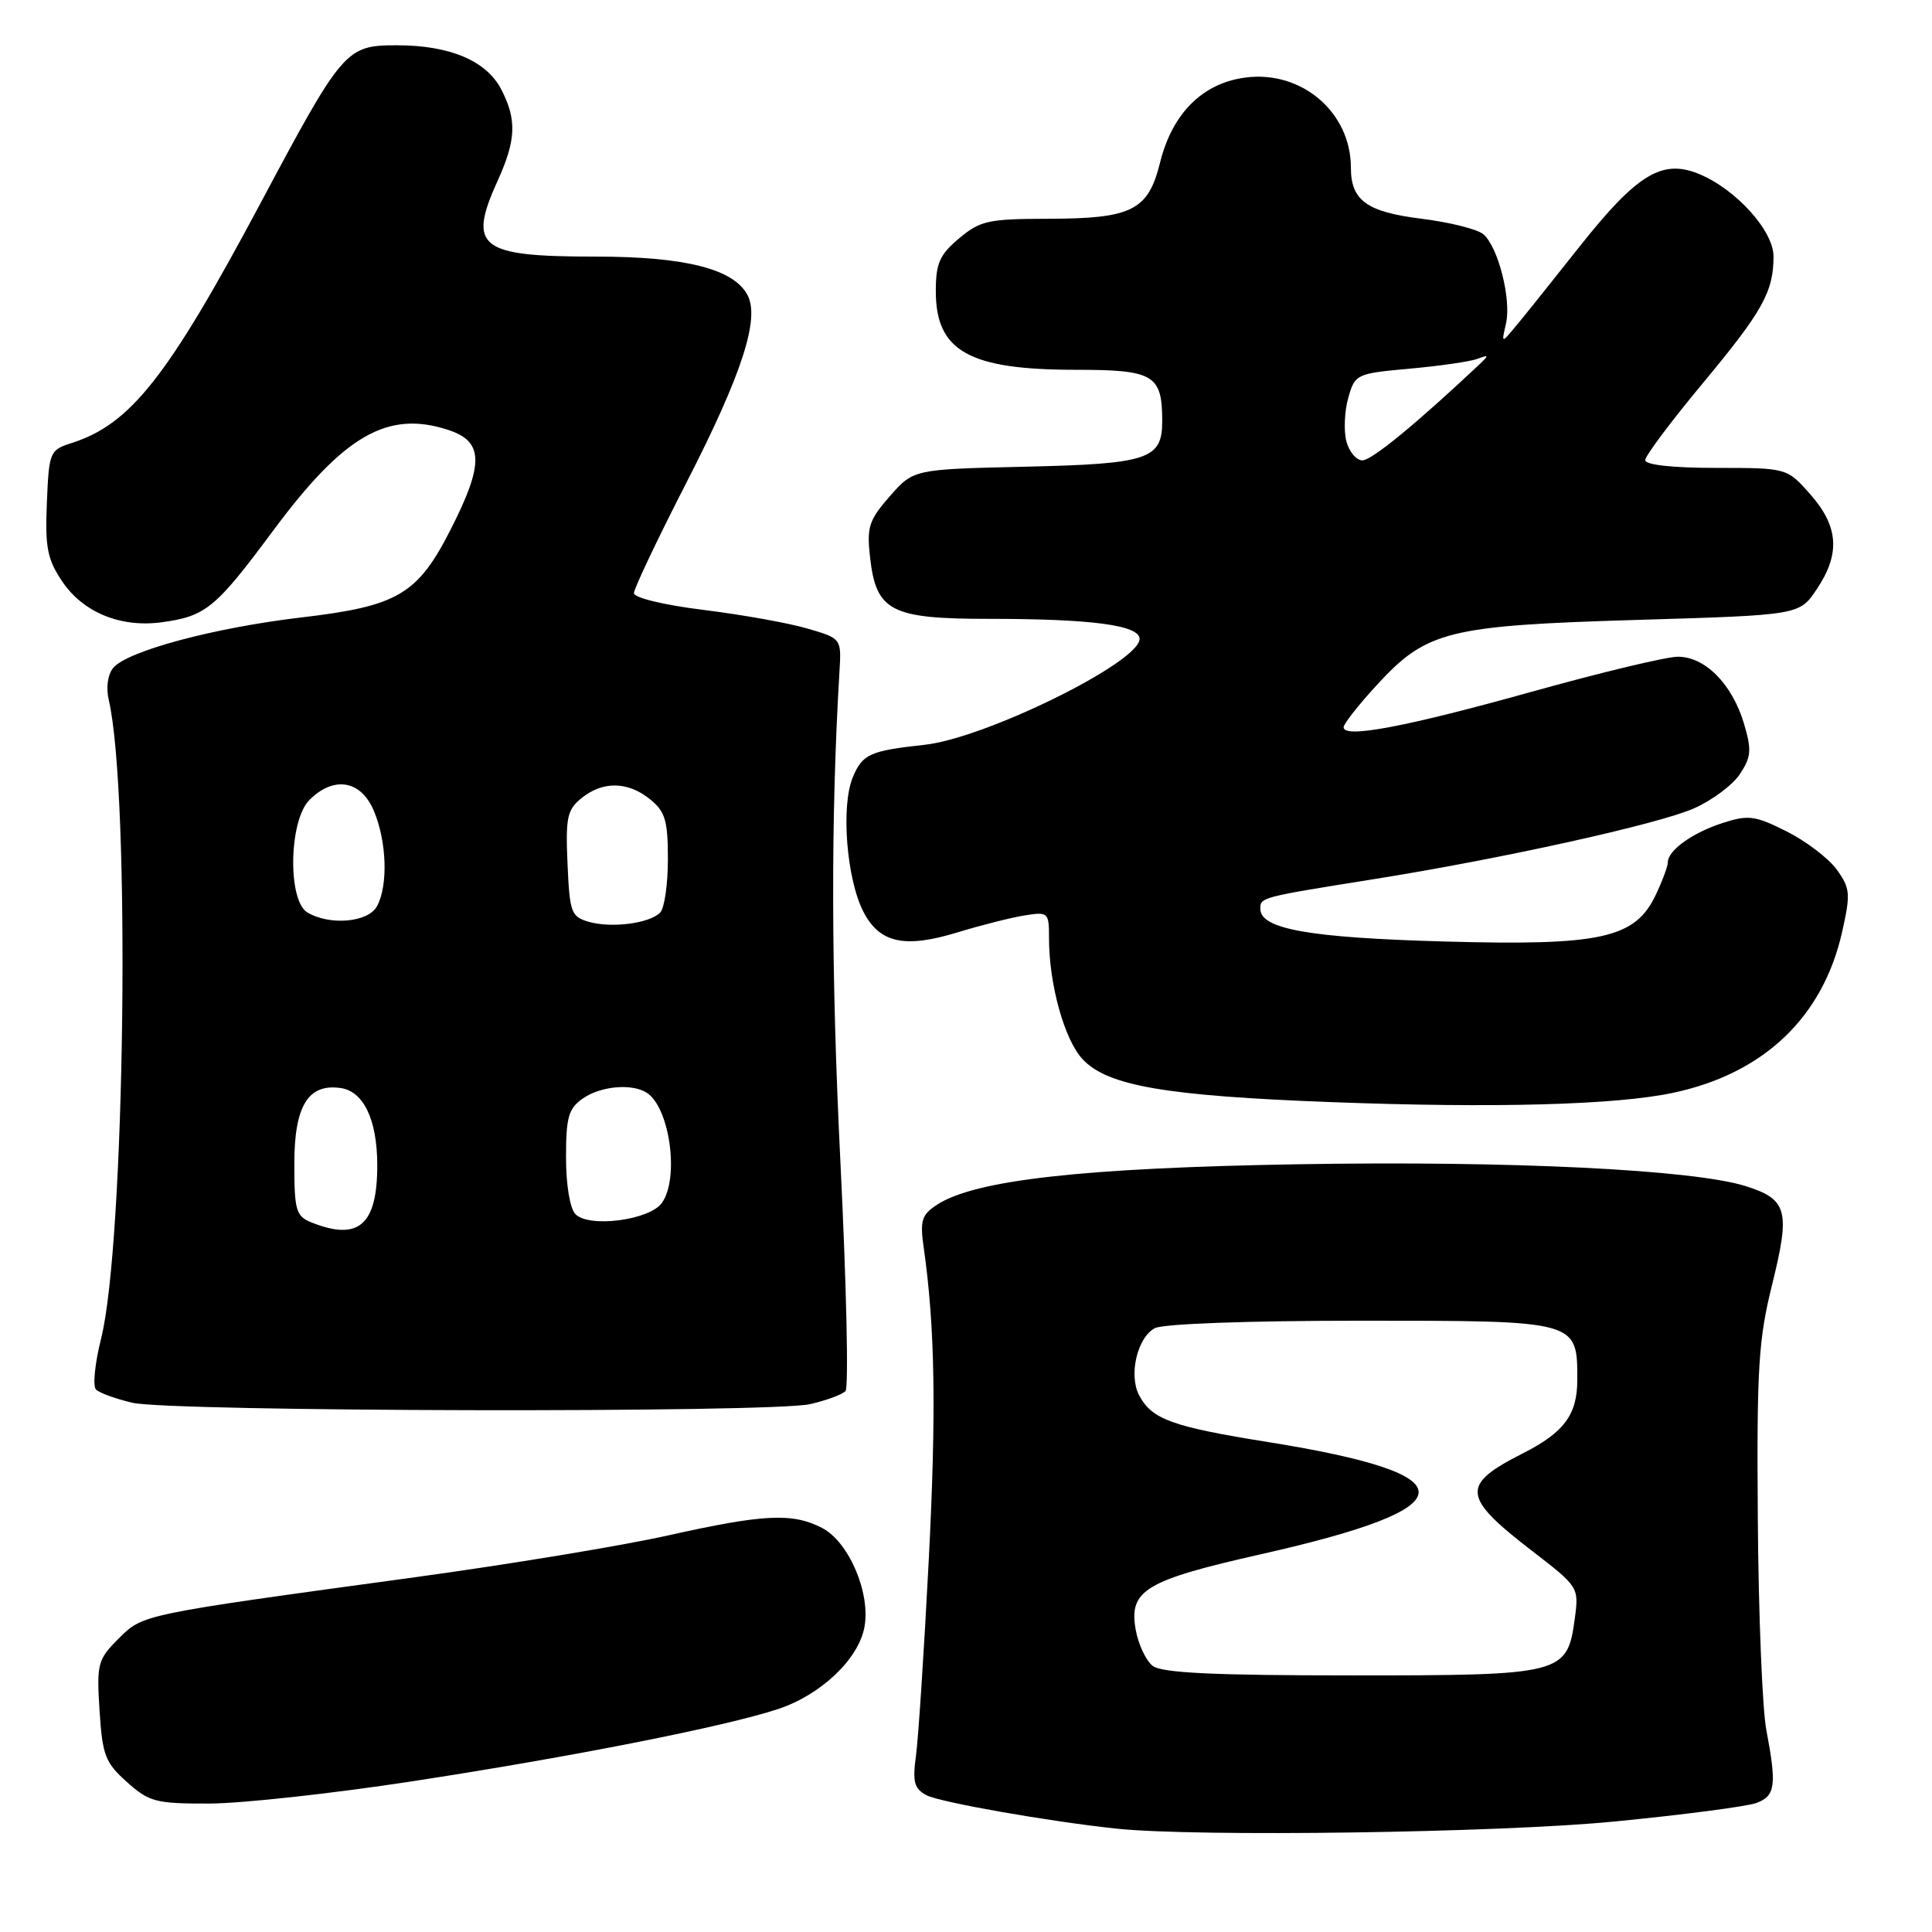<?xml version="1.0" encoding="UTF-8" standalone="no"?>
<!DOCTYPE svg PUBLIC "-//W3C//DTD SVG 1.1//EN" "http://www.w3.org/Graphics/SVG/1.1/DTD/svg11.dtd" >
<svg xmlns="http://www.w3.org/2000/svg" xmlns:xlink="http://www.w3.org/1999/xlink" version="1.1" viewBox="0 0 256 256">
 <g >
 <path fill="currentColor"
d=" M 213.81 241.37 C 222.99 240.48 231.51 239.36 232.75 238.90 C 235.25 237.95 235.44 236.58 234.05 229.24 C 233.52 226.47 233.01 213.92 232.92 201.35 C 232.77 181.18 233.00 177.51 234.84 170.11 C 237.24 160.42 236.83 158.91 231.32 157.17 C 224.39 154.98 200.05 153.79 172.00 154.27 C 143.49 154.75 129.15 156.36 124.15 159.64 C 122.12 160.97 121.88 161.72 122.40 165.34 C 123.90 175.86 124.08 187.11 123.05 207.00 C 122.44 218.82 121.68 230.37 121.37 232.66 C 120.90 236.11 121.14 237.01 122.75 237.87 C 124.51 238.81 139.13 241.38 148.00 242.31 C 158.58 243.42 198.67 242.85 213.81 241.37 Z  M 54.50 236.05 C 75.61 232.82 96.10 228.78 103.09 226.46 C 108.76 224.59 113.75 219.86 114.54 215.61 C 115.39 211.11 112.48 204.30 108.93 202.46 C 105.00 200.43 101.19 200.62 88.49 203.46 C 82.45 204.81 67.38 207.30 55.00 208.99 C 18.47 213.98 18.97 213.88 15.68 217.16 C 12.94 219.90 12.80 220.46 13.19 226.67 C 13.57 232.58 13.94 233.56 16.82 236.13 C 19.77 238.77 20.65 239.00 27.77 238.98 C 32.02 238.97 44.05 237.65 54.50 236.05 Z  M 107.37 186.05 C 109.50 185.56 111.60 184.78 112.03 184.33 C 112.47 183.87 112.16 170.22 111.36 154.00 C 110.12 128.81 110.08 108.30 111.23 89.05 C 111.50 84.60 111.50 84.60 107.00 83.29 C 104.53 82.56 98.34 81.45 93.25 80.82 C 87.97 80.17 84.00 79.21 84.00 78.59 C 84.00 78.00 87.13 71.41 90.95 63.96 C 98.31 49.61 100.72 42.21 99.04 39.08 C 97.19 35.62 90.76 34.00 78.91 34.00 C 63.46 34.00 61.92 32.79 65.98 23.86 C 68.38 18.56 68.49 15.84 66.43 11.87 C 64.46 8.05 59.63 6.00 52.58 6.00 C 45.83 6.00 45.42 6.47 34.49 26.98 C 22.24 49.94 17.30 56.21 9.50 58.70 C 6.59 59.63 6.49 59.86 6.21 66.62 C 5.96 72.54 6.27 74.10 8.24 77.04 C 11.00 81.14 15.96 83.18 21.38 82.46 C 27.27 81.66 28.53 80.63 36.16 70.36 C 45.58 57.65 51.38 54.32 59.43 56.98 C 64.08 58.51 64.15 61.43 59.75 70.09 C 55.35 78.77 52.74 80.31 39.97 81.81 C 28.39 83.17 16.86 86.26 15.00 88.50 C 14.27 89.38 14.03 91.11 14.41 92.74 C 17.31 105.16 16.59 164.66 13.39 177.40 C 12.57 180.65 12.27 183.67 12.72 184.12 C 13.17 184.57 15.33 185.35 17.52 185.87 C 22.66 187.07 102.28 187.24 107.37 186.05 Z  M 221.66 144.81 C 233.70 142.27 241.56 134.79 244.10 123.45 C 245.23 118.40 245.16 117.69 243.37 115.21 C 242.28 113.72 239.30 111.45 236.73 110.16 C 232.56 108.07 231.67 107.95 228.29 109.04 C 224.29 110.32 221.00 112.68 221.00 114.25 C 221.00 114.77 220.28 116.71 219.41 118.55 C 216.66 124.35 212.19 125.34 191.28 124.75 C 173.44 124.25 167.00 123.10 167.00 120.42 C 167.00 118.90 167.03 118.89 182.00 116.50 C 198.91 113.81 219.77 109.20 224.47 107.11 C 226.87 106.05 229.61 104.00 230.56 102.55 C 232.06 100.27 232.12 99.36 231.07 95.83 C 229.50 90.61 225.90 86.99 222.30 87.02 C 220.76 87.03 212.07 89.12 203.00 91.65 C 186.24 96.33 177.97 97.89 178.04 96.35 C 178.06 95.88 180.06 93.35 182.47 90.73 C 189.04 83.59 191.86 82.89 216.96 82.14 C 238.43 81.50 238.43 81.50 240.71 78.10 C 243.87 73.41 243.64 69.79 239.90 65.53 C 236.79 62.00 236.79 62.00 227.40 62.00 C 221.64 62.00 218.00 61.60 218.00 60.97 C 218.00 60.41 221.41 55.85 225.57 50.85 C 233.56 41.25 235.00 38.67 235.00 33.97 C 235.00 30.58 230.04 25.09 225.15 23.06 C 220.24 21.03 216.92 23.05 209.23 32.76 C 205.53 37.44 201.70 42.22 200.72 43.38 C 198.95 45.50 198.95 45.50 199.55 42.88 C 200.29 39.67 198.50 32.66 196.53 31.02 C 195.73 30.36 192.04 29.44 188.32 28.98 C 181.10 28.08 179.00 26.56 179.00 22.21 C 179.00 14.86 172.44 9.28 164.99 10.28 C 159.34 11.03 155.33 15.03 153.72 21.52 C 152.14 27.90 150.01 28.97 138.83 28.99 C 130.97 29.00 129.87 29.24 127.08 31.59 C 124.50 33.76 124.00 34.89 124.00 38.59 C 124.00 46.53 128.40 49.00 142.53 49.00 C 152.90 49.00 154.00 49.65 154.00 55.81 C 154.00 60.86 152.16 61.47 135.87 61.84 C 121.05 62.18 121.05 62.18 117.91 65.75 C 115.13 68.93 114.83 69.83 115.29 73.87 C 116.09 80.99 118.05 82.00 130.97 82.00 C 144.67 82.00 151.00 82.84 151.00 84.66 C 151.00 87.76 130.58 97.81 122.52 98.69 C 115.26 99.48 114.27 99.92 112.99 103.02 C 111.41 106.84 112.18 116.51 114.41 120.82 C 116.55 124.96 119.85 125.69 126.86 123.55 C 129.96 122.60 133.96 121.59 135.75 121.30 C 138.91 120.80 139.00 120.88 139.00 124.34 C 139.00 130.41 141.03 137.74 143.43 140.33 C 146.72 143.88 154.41 145.21 176.50 146.04 C 197.96 146.85 214.06 146.42 221.66 144.81 Z  M 152.75 220.75 C 151.86 220.06 150.84 217.91 150.49 215.97 C 149.55 210.72 151.72 209.41 167.10 205.94 C 194.62 199.74 194.91 195.40 168.09 191.09 C 155.32 189.05 152.65 188.08 150.96 184.92 C 149.52 182.24 150.68 177.24 153.02 175.99 C 154.10 175.41 165.39 175.00 180.28 175.00 C 209.14 175.00 209.00 174.96 209.00 182.83 C 209.00 187.45 207.26 189.80 201.80 192.57 C 193.51 196.77 193.67 198.32 203.12 205.59 C 209.14 210.23 209.22 210.34 208.68 214.38 C 207.67 221.88 207.19 222.00 179.08 222.00 C 160.86 222.00 153.96 221.67 152.75 220.75 Z  M 41.25 161.97 C 39.22 161.15 39.00 160.38 39.00 154.19 C 39.00 146.54 40.83 143.55 45.14 144.17 C 48.17 144.60 49.97 148.36 49.99 154.32 C 50.01 162.32 47.53 164.49 41.25 161.97 Z  M 76.25 160.88 C 75.52 160.13 75.00 157.00 75.00 153.36 C 75.00 148.04 75.33 146.88 77.22 145.56 C 79.58 143.91 83.71 143.53 85.69 144.79 C 88.76 146.74 90.05 156.18 87.69 159.41 C 86.03 161.69 78.03 162.72 76.25 160.88 Z  M 78.00 122.14 C 75.68 121.47 75.48 120.90 75.20 114.46 C 74.93 108.33 75.15 107.29 77.06 105.75 C 79.88 103.47 83.20 103.53 86.14 105.91 C 88.15 107.54 88.50 108.72 88.50 113.86 C 88.50 117.18 88.04 120.36 87.47 120.93 C 86.03 122.37 80.99 123.01 78.00 122.14 Z  M 40.75 120.92 C 38.09 119.37 38.27 108.73 41.00 106.00 C 44.24 102.76 47.84 103.38 49.55 107.47 C 51.25 111.52 51.44 117.32 49.96 120.07 C 48.82 122.21 43.76 122.68 40.75 120.92 Z  M 178.39 58.43 C 178.04 57.02 178.16 54.43 178.66 52.68 C 179.55 49.57 179.73 49.49 186.80 48.85 C 190.78 48.49 194.81 47.91 195.77 47.55 C 197.30 46.97 197.32 47.06 196.00 48.31 C 187.70 56.12 181.76 61.00 180.53 61.00 C 179.71 61.00 178.75 59.84 178.39 58.43 Z "/>
</g>
</svg>